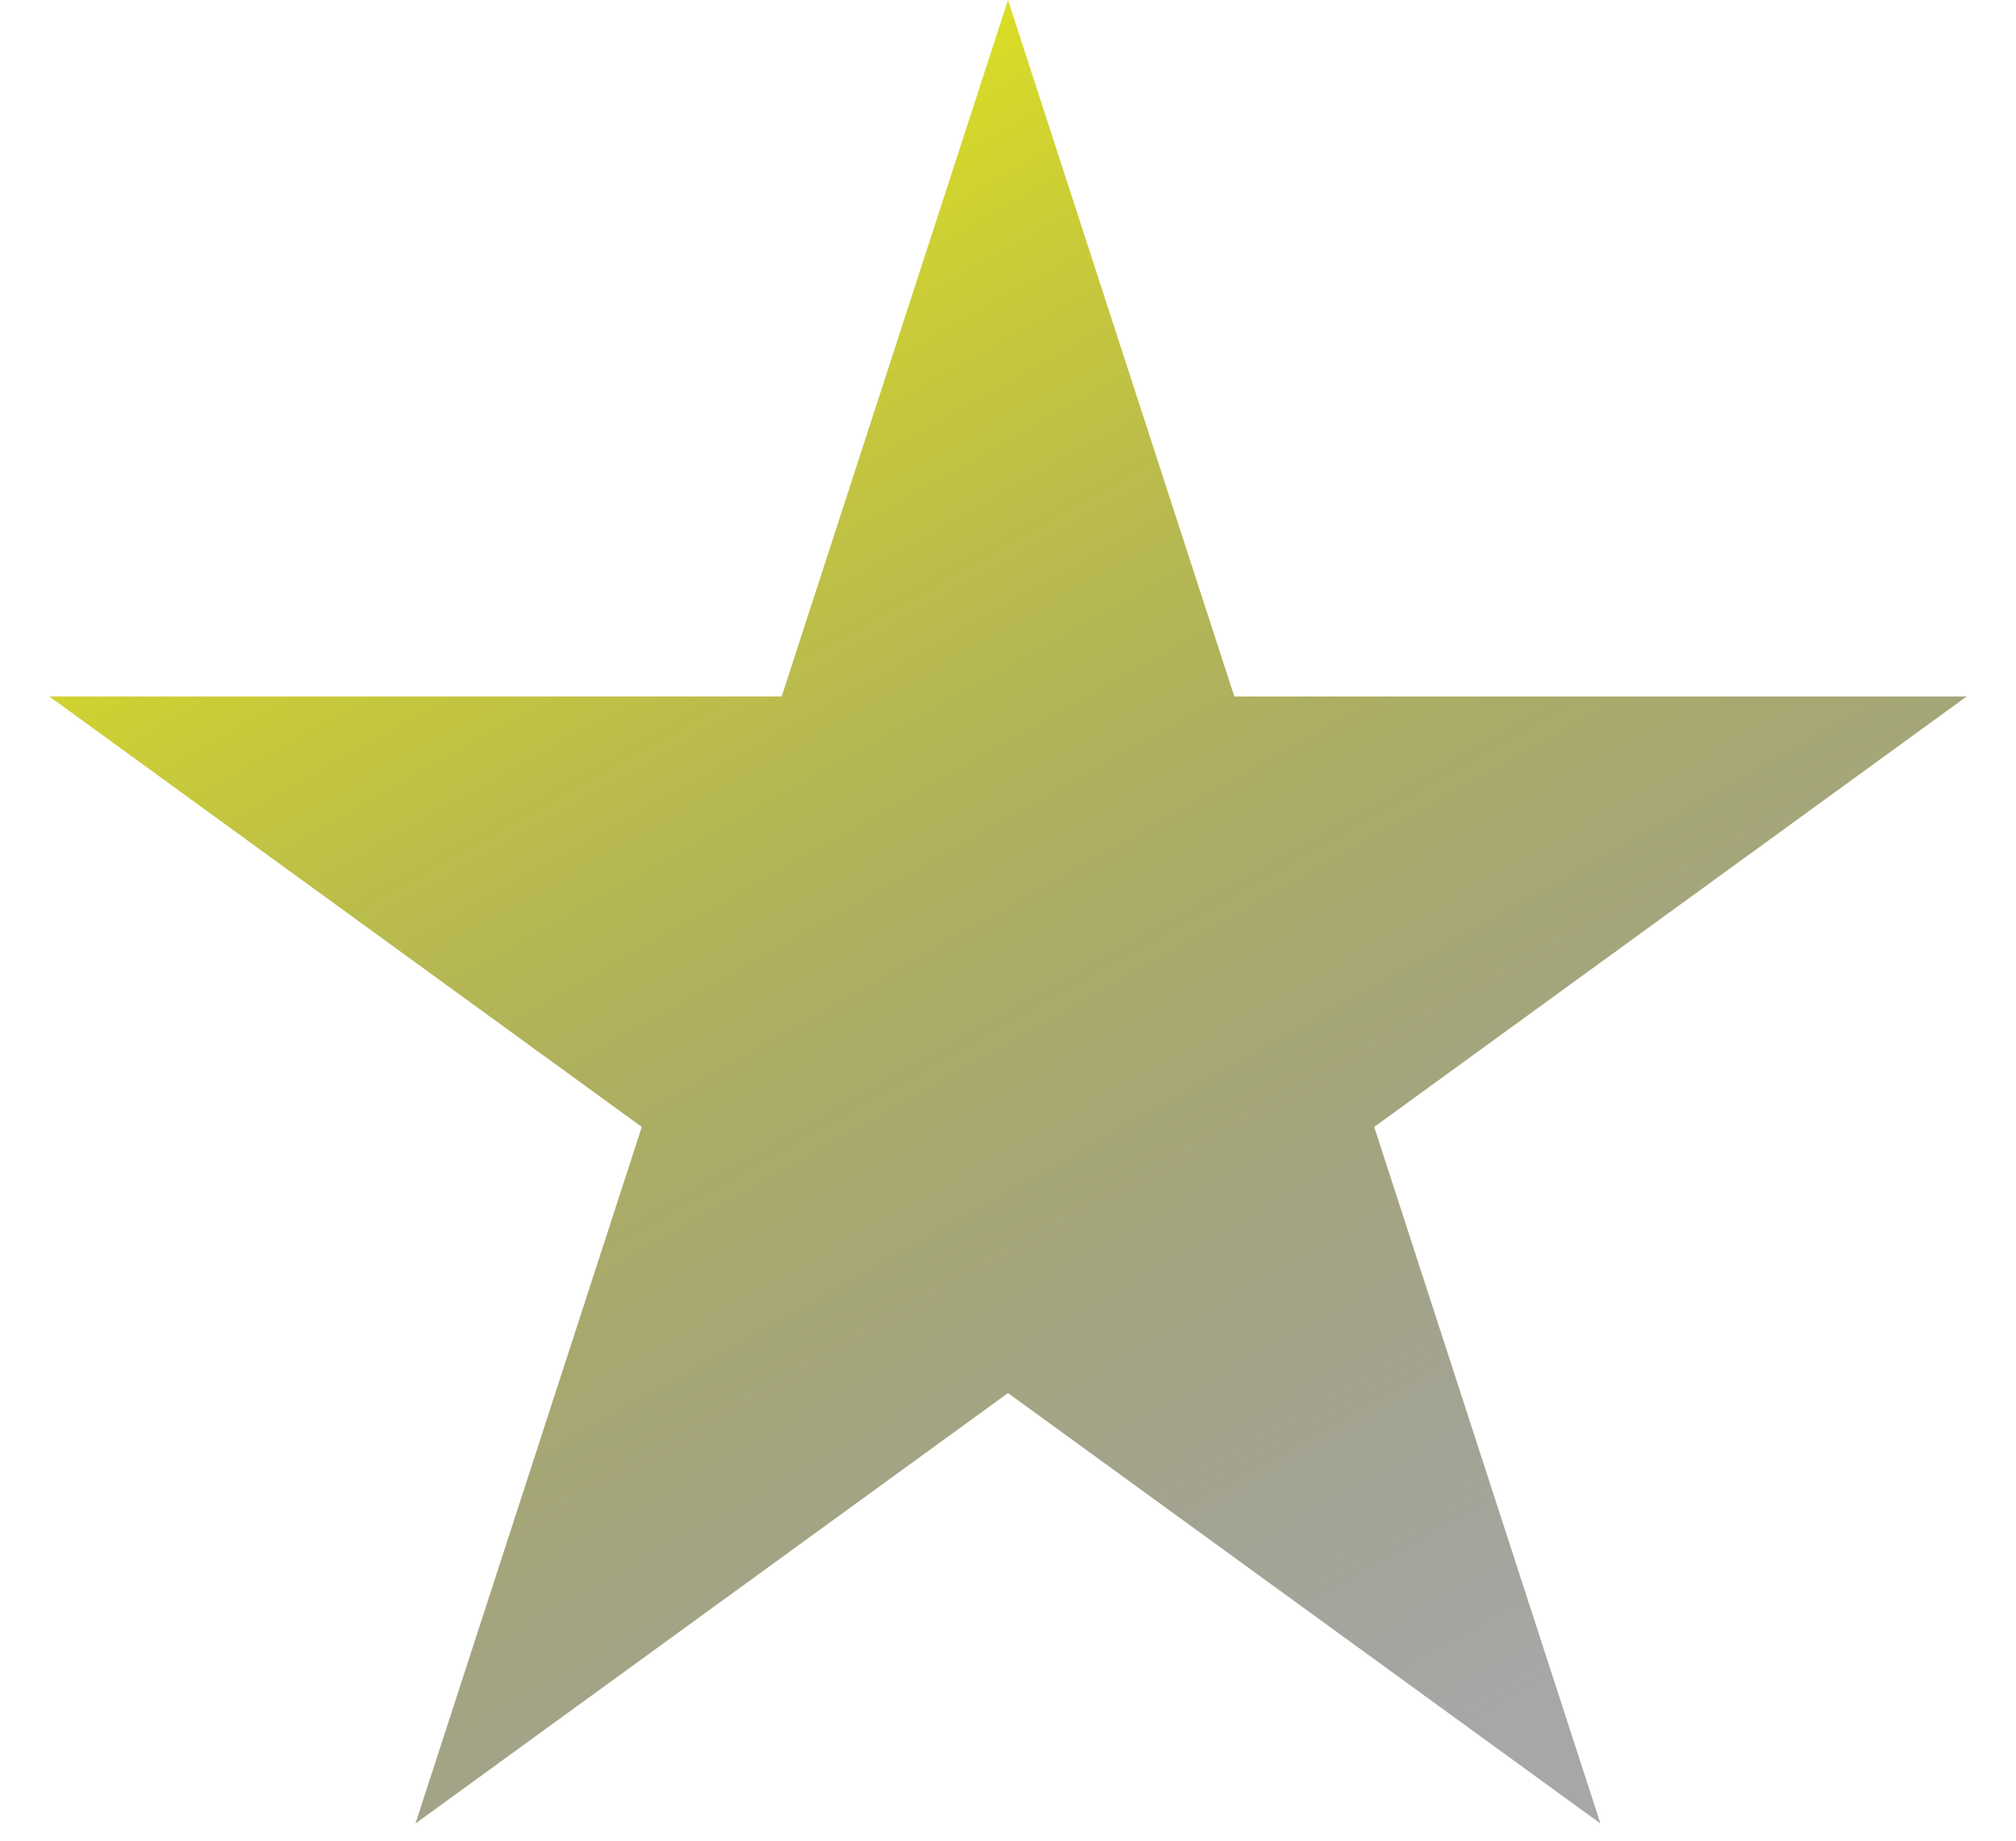 <svg width="23" height="21" viewBox="0 0 23 21" fill="none" xmlns="http://www.w3.org/2000/svg">
<path d="M11.5 0L14.082 7.946H22.437L15.678 12.857L18.259 20.804L11.5 15.893L4.74 20.804L7.322 12.857L0.563 7.946H8.918L11.5 0Z" fill="url(#paint0_linear_349_335)"/>
<defs>
<linearGradient id="paint0_linear_349_335" x1="5.99934e-07" y1="3.5" x2="11" y2="23" gradientUnits="userSpaceOnUse">
<stop stop-color="#EFF312"/>
<stop offset="1" stop-color="#292929" stop-opacity="0.41"/>
</linearGradient>
</defs>
</svg>
